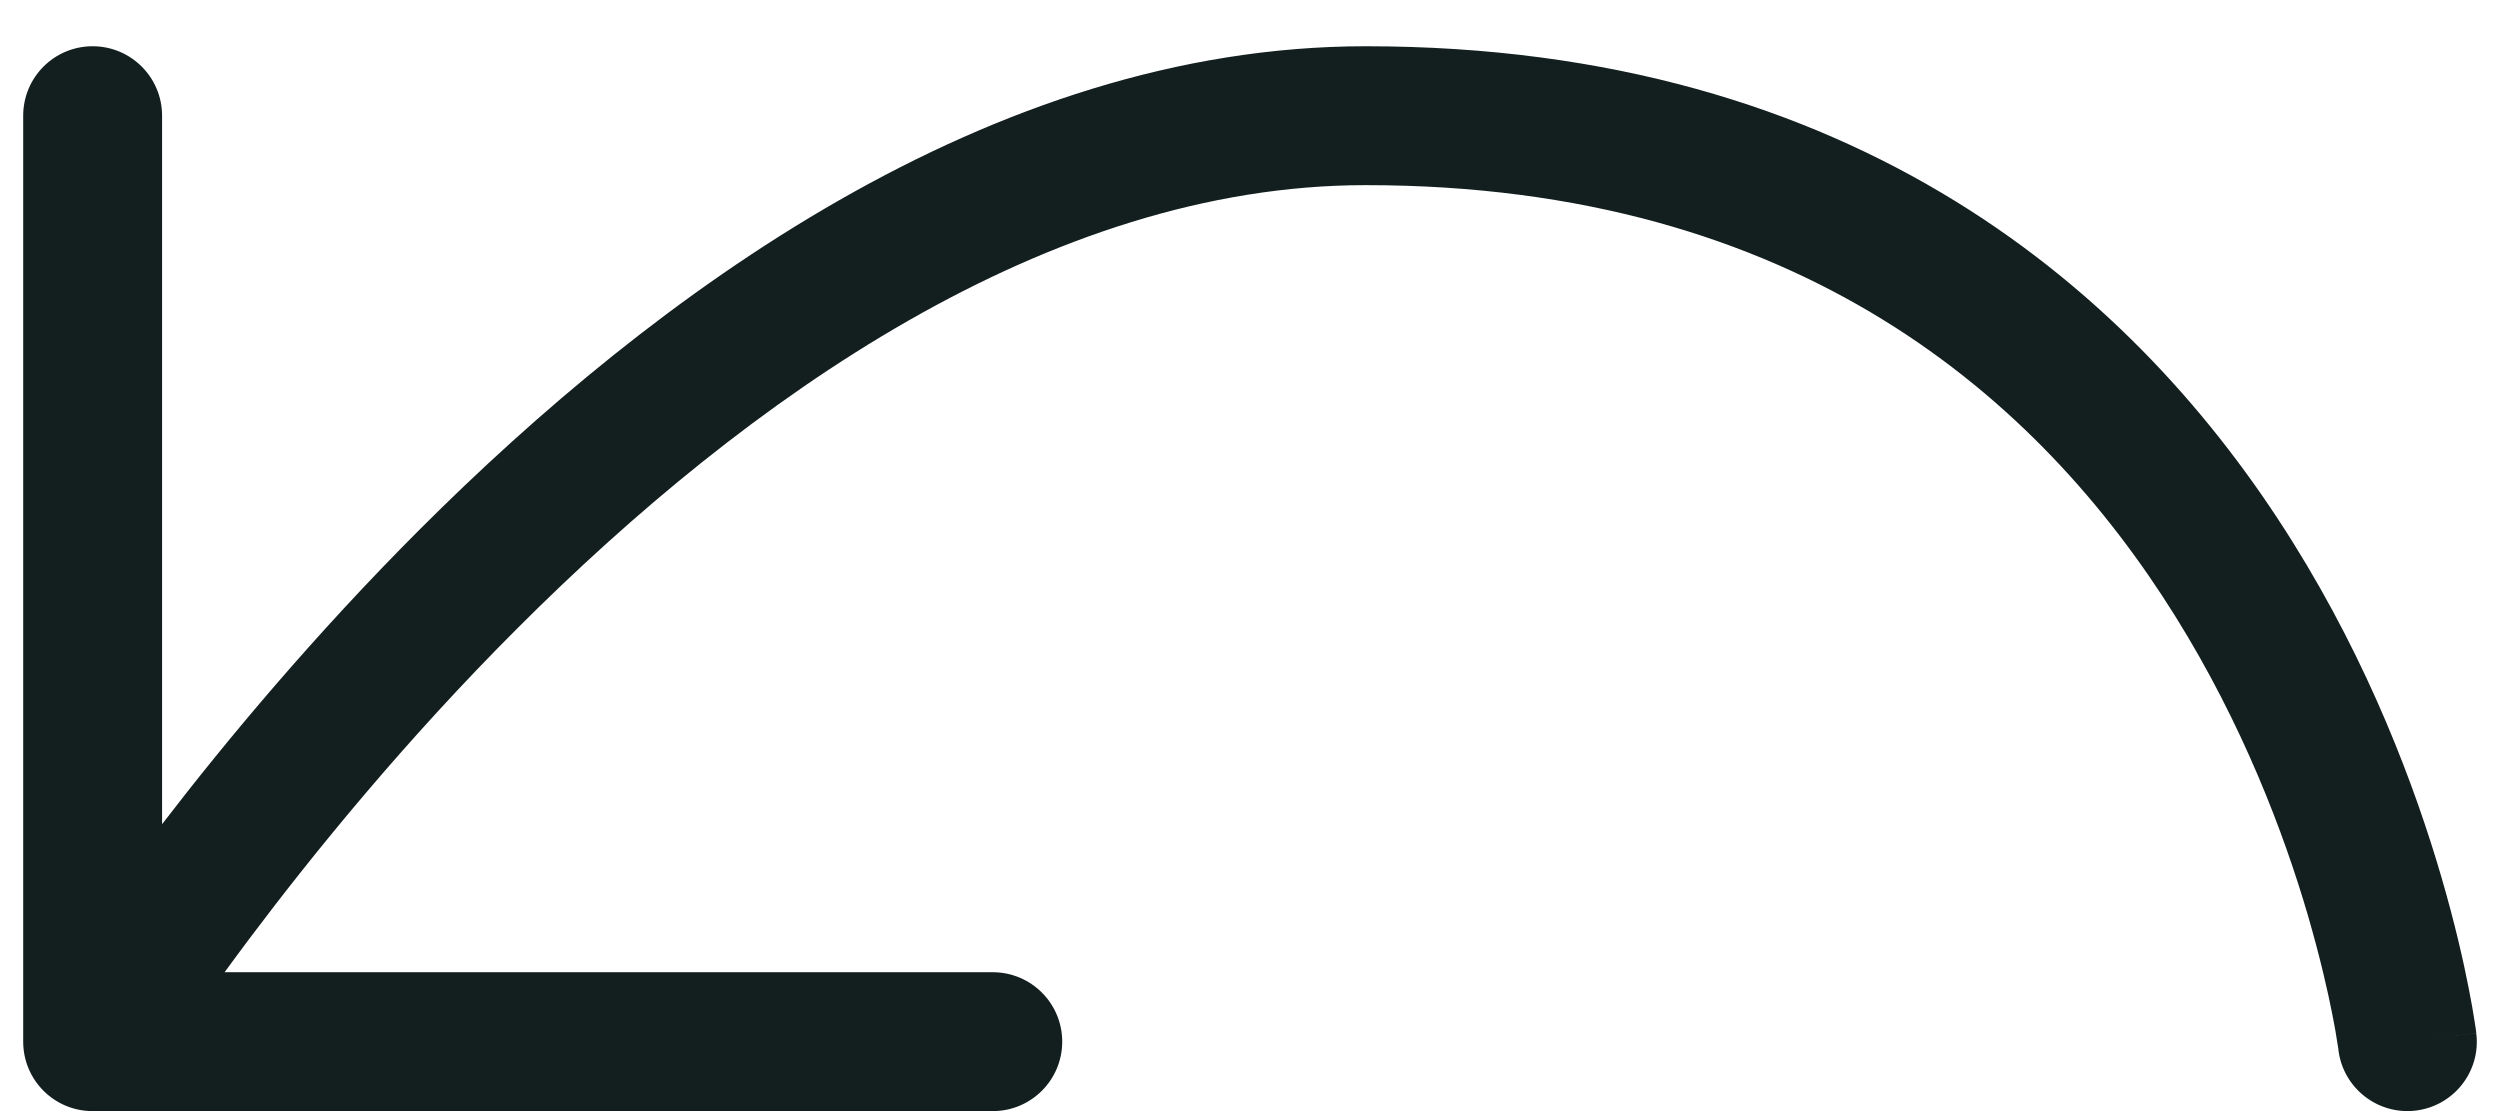 <svg width="18" height="8" viewBox="0 0 18 8" fill="none" xmlns="http://www.w3.org/2000/svg">
<path fill-rule="evenodd" clip-rule="evenodd" d="M0.667 0.333C0.943 0.333 1.167 0.557 1.167 0.833V5.934C1.633 5.327 2.264 4.571 3.021 3.813C4.708 2.127 7.124 0.333 9.833 0.333C13.372 0.333 15.393 2.119 16.507 3.902C17.059 4.784 17.388 5.663 17.579 6.318C17.675 6.647 17.737 6.922 17.775 7.117C17.794 7.215 17.808 7.292 17.816 7.347C17.82 7.374 17.824 7.396 17.826 7.411L17.828 7.429L17.829 7.435L17.829 7.437L17.829 7.437C17.829 7.438 17.829 7.438 17.351 7.498L17.829 7.438C17.864 7.712 17.669 7.962 17.395 7.996C17.122 8.03 16.872 7.836 16.837 7.563L16.837 7.563L16.837 7.562C16.837 7.562 16.837 7.562 16.837 7.562L16.837 7.561L16.836 7.551C16.834 7.541 16.832 7.525 16.828 7.503C16.822 7.46 16.811 7.395 16.794 7.31C16.761 7.14 16.705 6.895 16.619 6.598C16.446 6.004 16.149 5.216 15.659 4.432C14.69 2.881 12.961 1.333 9.833 1.333C7.543 1.333 5.376 2.873 3.729 4.52C2.916 5.332 2.255 6.147 1.796 6.758C1.732 6.843 1.673 6.924 1.617 7H7.148C7.424 7 7.648 7.224 7.648 7.5C7.648 7.776 7.424 8 7.148 8H0.667C0.39 8 0.167 7.776 0.167 7.5V0.833C0.167 0.557 0.39 0.333 0.667 0.333Z" fill="#131F1E"/>
</svg>
